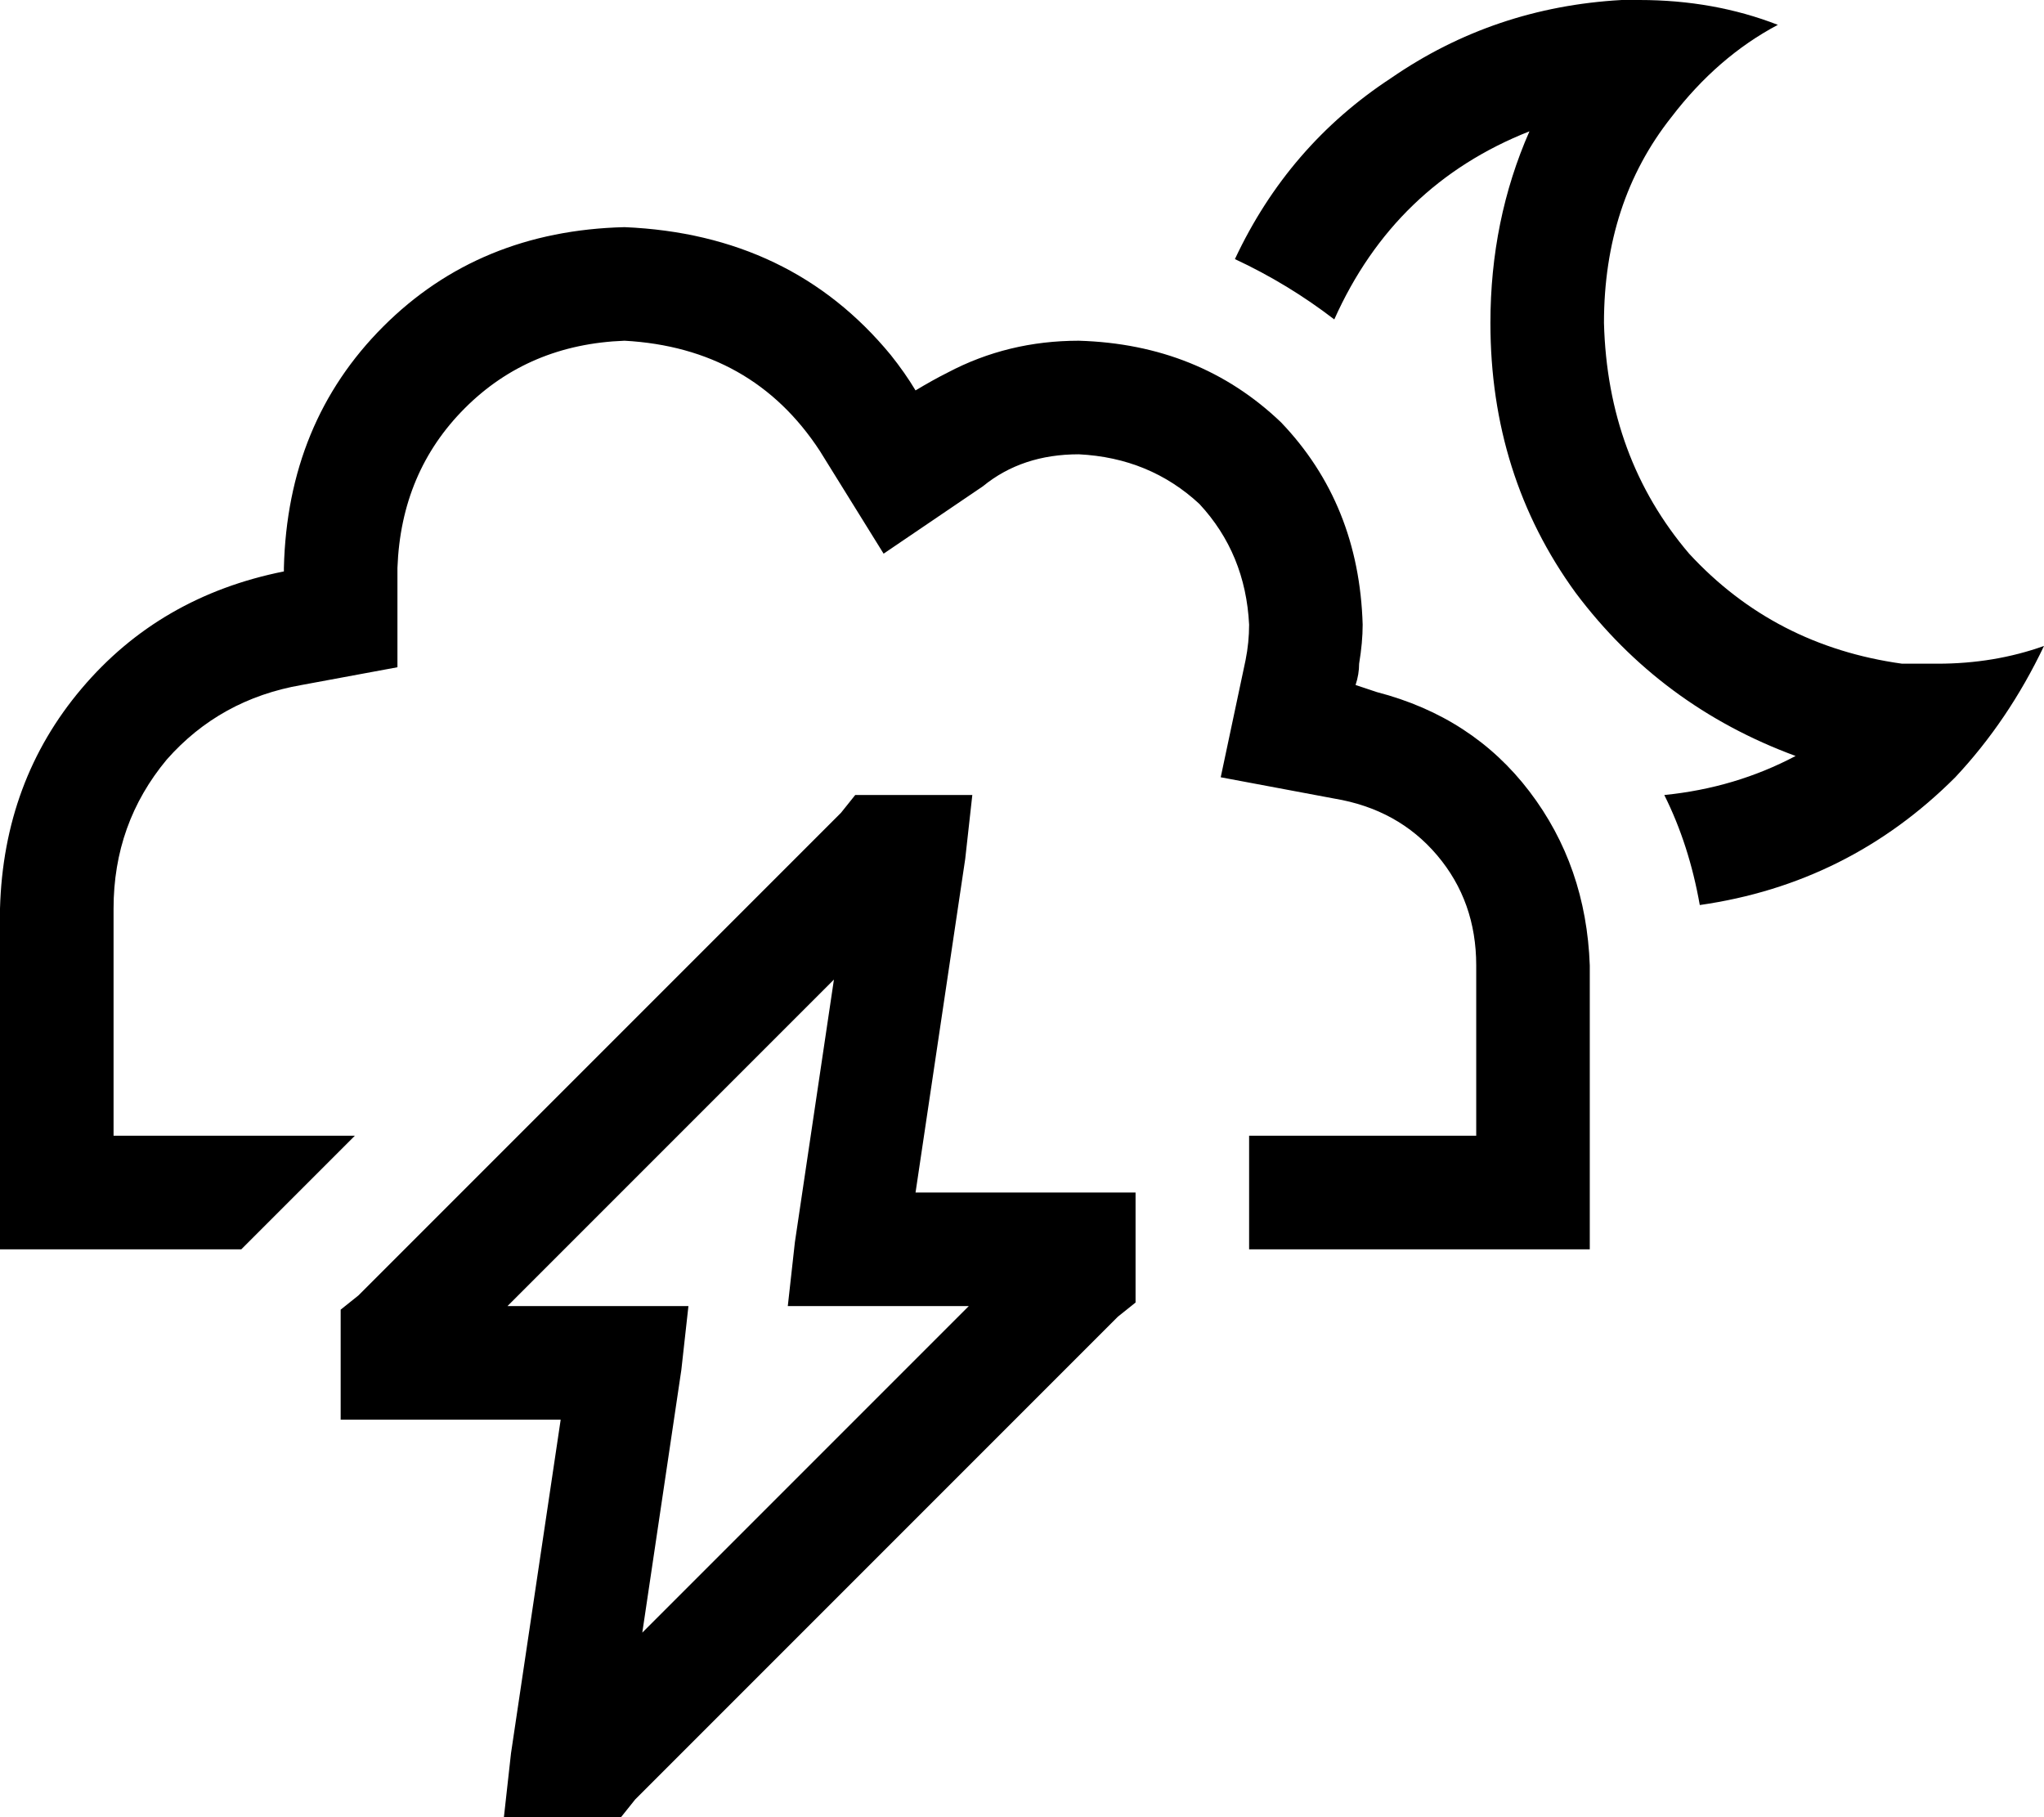 <svg xmlns="http://www.w3.org/2000/svg" viewBox="0 0 576 512">
  <path d="M 506 213 Q 489 222 469 224 Q 476 238 479 255 Q 521 249 551 219 Q 566 203 576 182 Q 562 187 546 187 Q 541 187 536 187 Q 500 182 476 156 Q 453 129 452 91 Q 452 57 471 33 Q 484 16 501 7 Q 483 0 462 0 Q 460 0 457 0 Q 421 2 392 22 Q 363 41 348 73 Q 363 80 376 90 Q 393 52 431 37 Q 420 62 420 91 Q 420 134 444 167 Q 468 199 506 213 L 506 213 Z M 251 100 Q 223 66 176 64 Q 135 65 108 92 Q 81 119 80 160 L 80 161 L 80 161 Q 45 168 23 194 Q 1 220 0 256 L 0 320 L 0 320 L 0 352 L 0 352 L 32 352 L 68 352 L 100 320 L 100 320 L 96 320 L 32 320 L 32 256 L 32 256 Q 32 232 47 214 Q 62 197 85 193 L 112 188 L 112 188 L 112 161 L 112 161 L 112 160 L 112 160 Q 113 133 131 115 Q 149 97 176 96 Q 212 98 231 127 L 249 156 L 249 156 L 277 137 L 277 137 Q 288 128 304 128 Q 324 129 338 142 Q 351 156 352 176 Q 352 181 351 186 L 344 219 L 344 219 L 376 225 L 376 225 Q 394 228 405 241 Q 416 254 416 272 L 416 320 L 416 320 L 368 320 L 352 320 L 352 352 L 352 352 L 368 352 L 448 352 L 448 272 L 448 272 Q 447 244 431 223 Q 415 202 388 195 Q 385 194 382 193 Q 383 190 383 187 Q 384 181 384 176 Q 383 142 361 119 Q 338 97 304 96 Q 284 96 267 105 Q 263 107 258 110 Q 255 105 251 100 L 251 100 Z M 241 224 L 237 229 L 241 224 L 237 229 L 101 365 L 101 365 L 96 369 L 96 369 L 96 376 L 96 376 L 96 384 L 96 384 L 96 400 L 96 400 L 112 400 L 158 400 L 144 494 L 144 494 L 142 512 L 142 512 L 160 512 L 175 512 L 179 507 L 179 507 L 315 371 L 315 371 L 320 367 L 320 367 L 320 360 L 320 360 L 320 352 L 320 352 L 320 336 L 320 336 L 304 336 L 258 336 L 272 242 L 272 242 L 274 224 L 274 224 L 256 224 L 241 224 Z M 235 276 L 224 350 L 235 276 L 224 350 L 222 368 L 222 368 L 240 368 L 273 368 L 181 460 L 181 460 L 192 386 L 192 386 L 194 368 L 194 368 L 176 368 L 143 368 L 235 276 L 235 276 Z" />
</svg>